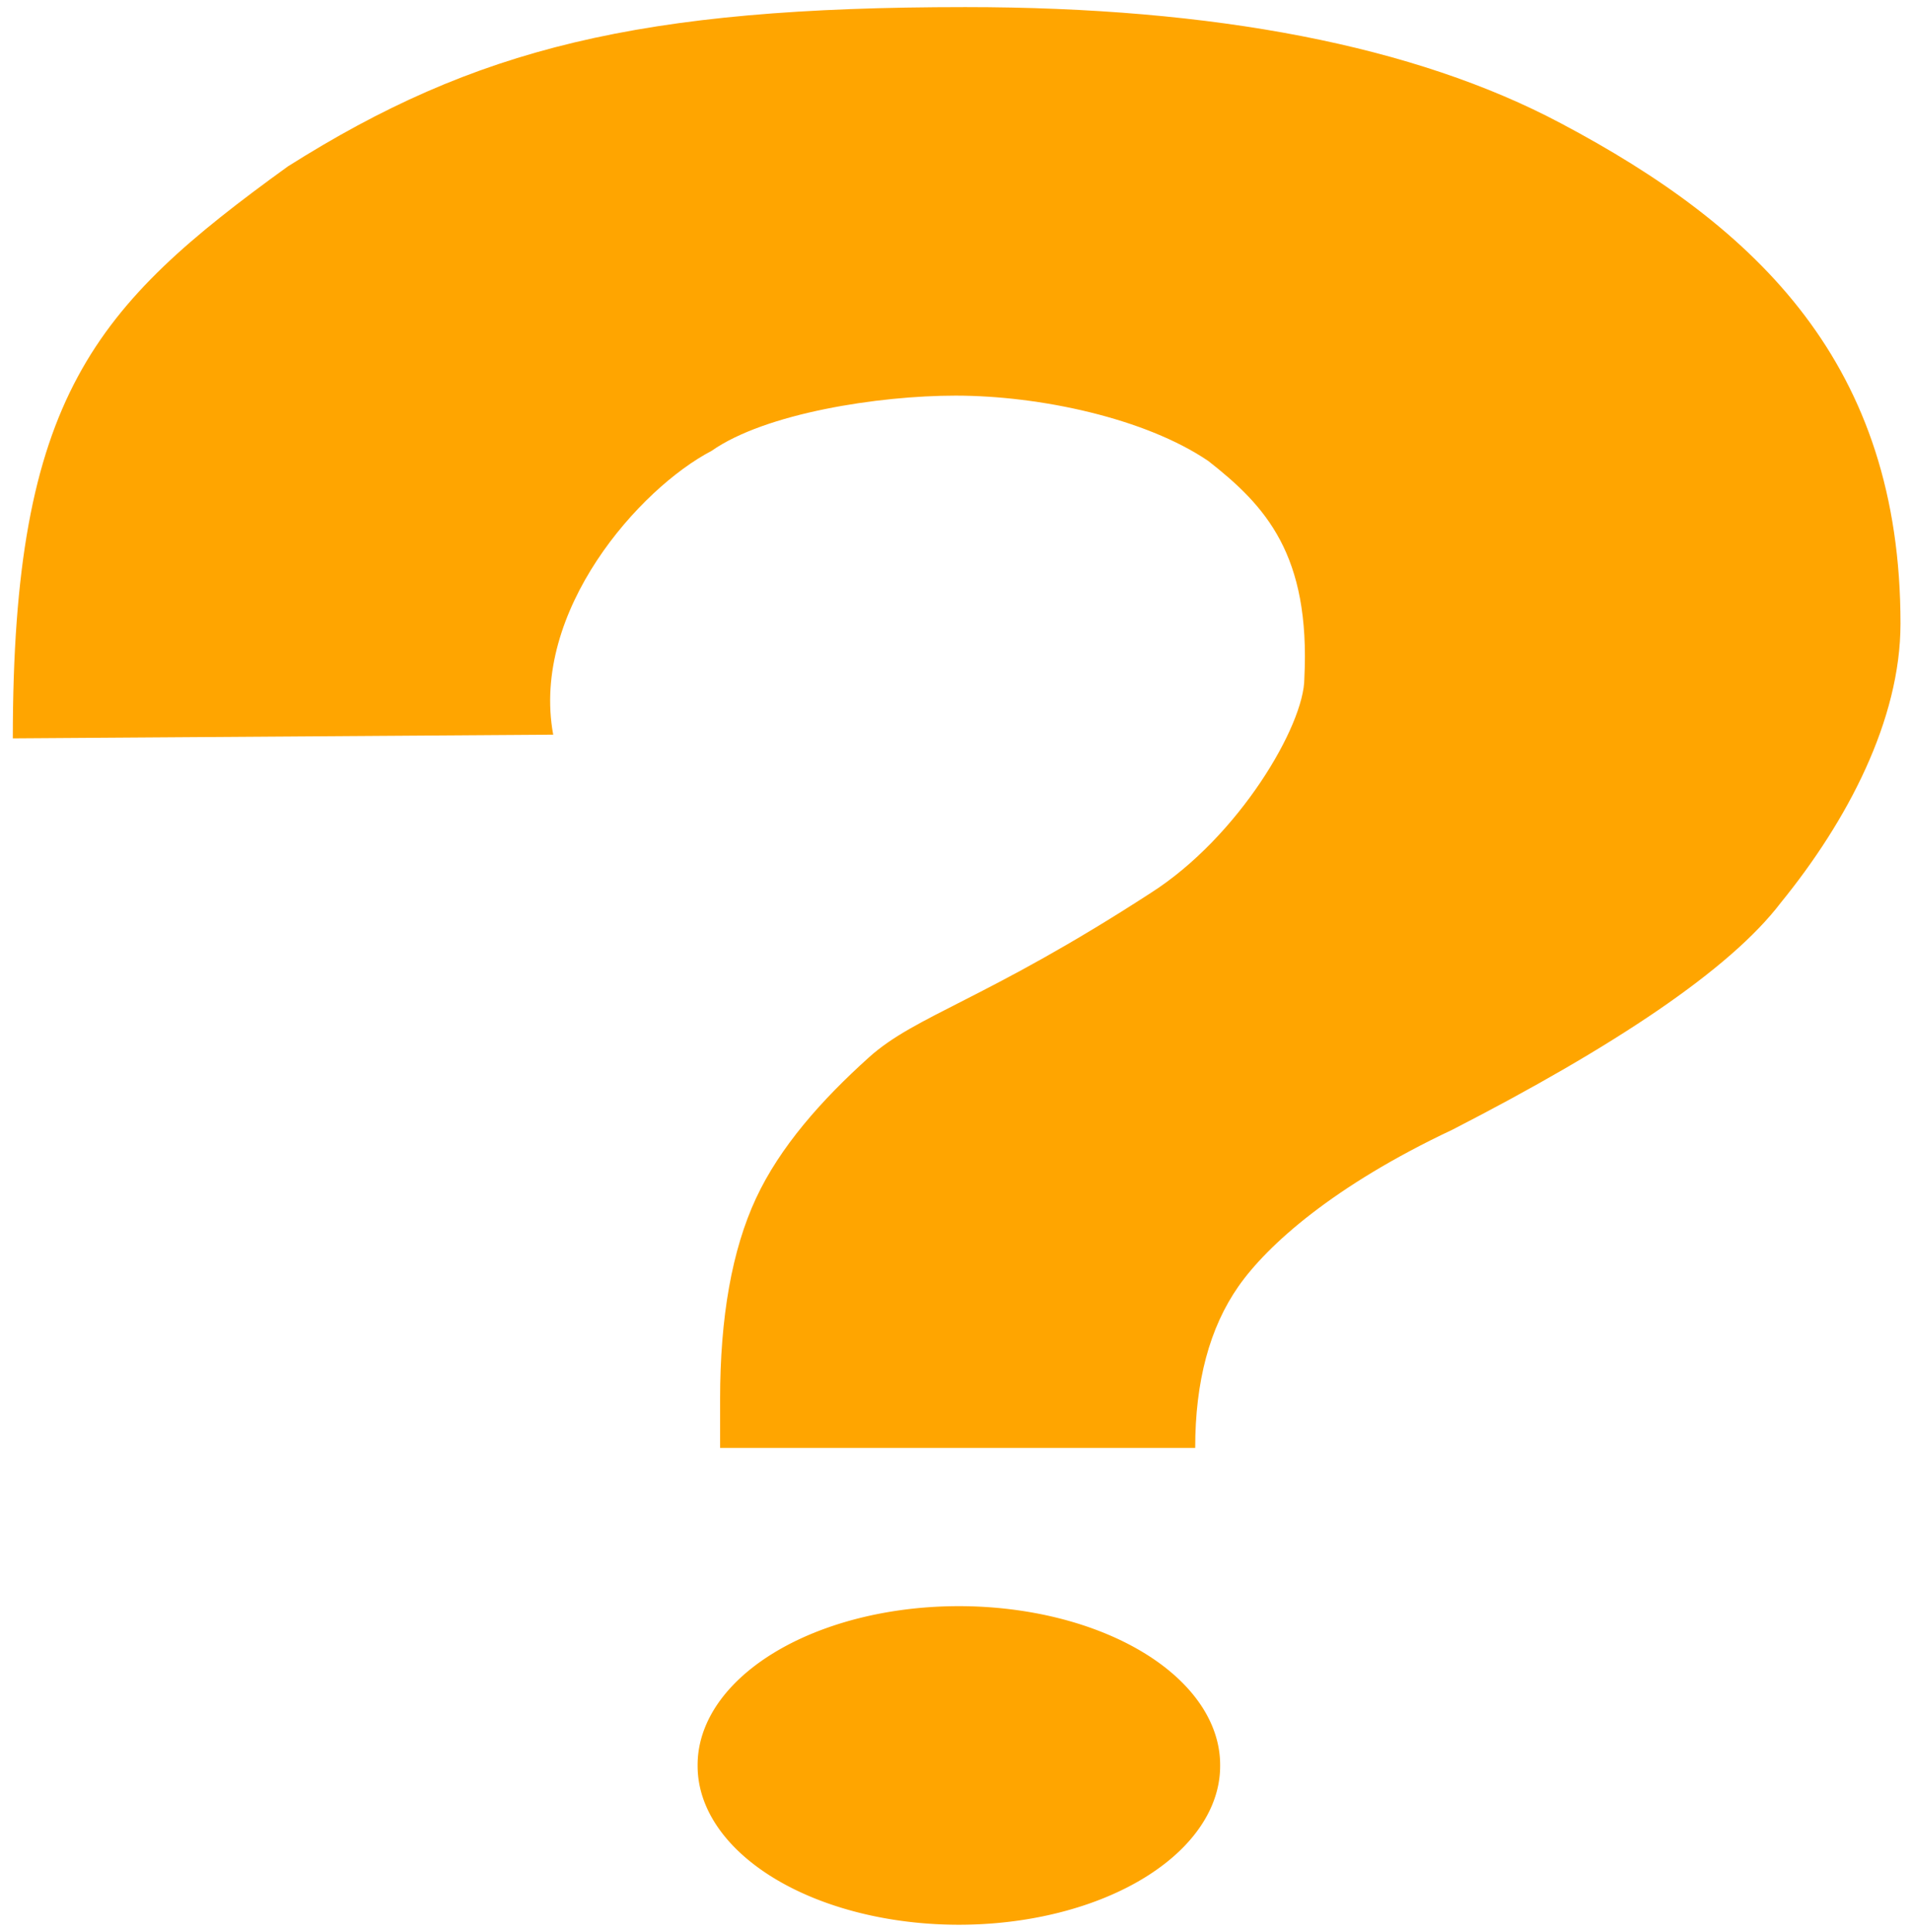 <?xml version="1.0" encoding="UTF-8" standalone="no"?>
<!-- Created with Inkscape (http://www.inkscape.org/) -->
<svg xmlns:dc="http://purl.org/dc/elements/1.1/" xmlns:cc="http://creativecommons.org/ns#"
  xmlns:rdf="http://www.w3.org/1999/02/22-rdf-syntax-ns#" xmlns:svg="http://www.w3.org/2000/svg"
  xmlns="http://www.w3.org/2000/svg" xmlns:sodipodi="http://sodipodi.sourceforge.net/DTD/sodipodi-0.dtd"
  xmlns:inkscape="http://www.inkscape.org/namespaces/inkscape" width="465" height="470" id="svg3785" version="1.1"
  inkscape:version="0.48.2 r9819" sodipodi:docname="Question Mark 1.svg">
  <title id="title2985">Question Mark 1</title>
  <defs id="defs3787" />
  <sodipodi:namedview id="base" pagecolor="#ffffff" bordercolor="#666666" borderopacity="1.0" inkscape:pageopacity="0.0"
    inkscape:pageshadow="2" inkscape:zoom="1.4" inkscape:cx="436.36379" inkscape:cy="214.5368"
    inkscape:document-units="px" inkscape:current-layer="layer1" showgrid="false" inkscape:window-width="1920"
    inkscape:window-height="1018" inkscape:window-x="-8" inkscape:window-y="-8" inkscape:window-maximized="1" />
  <g inkscape:label="Layer 1" inkscape:groupmode="layer" id="layer1" transform="translate(0,-582.362)">
    <g id="g3768" transform="matrix(0.676,0,0,0.529,3.118,584.09)">
      <path inkscape:connector-curvature="0" id="path11472"
        style="font-size:1201.925px;font-style:normal;font-weight:normal;text-align:center;text-anchor:middle;fill:#FFA500;fill-opacity:1;stroke:none;font-family:Bitstream Vera Sans"
        d="m 425.601,662.603 -171.013,0 0,-22.301 c -2.4e-4,-37.951 4.304,-68.762 12.911,-92.433 8.607,-23.67 23.634,-45.287 40.653,-64.85 17.019,-19.562 41.987,-26.333 101.458,-75.631 31.691,-25.822 55.281,-77.152 55.282,-98.672 2.212,-56.922 -13.94,-79.342 -34.563,-99.965 -22.674,-19.677 -60.67,-30.07 -90.999,-30.07 -27.779,6.9e-4 -68.467,8.089 -87.767,25.37 -25.938,17.283 -65.237,73.706 -57.047,130.546 L 0,336.299 C 0,179.085 29.394,137.604 99.004,73.268 166.401,18.892 225.535,0 342.852,0 432.57,0 504.749,17.803 557.177,53.406 628.384,101.531 679.478,164.589 679.478,283.519 c -6.9e-4,44.321 -19.153,90.786 -43.073,128.333 -18.389,30.909 -60.375,66.452 -118.212,104.416 -42.836,25.769 -66.672,53.119 -77.04,72.095 -10.369,18.976 -15.553,43.723 -15.552,74.24 l 0,0 z" />
      <path inkscape:connector-curvature="0" id="path11474" style="fill:#FFA500;fill-opacity:1;stroke:none"
        d="m 434.582,808.651 a 94.043,73.021 0 1 1 -188.085,0 94.043,73.021 0 1 1 188.085,0 z" />
    </g>
  </g>
</svg>
